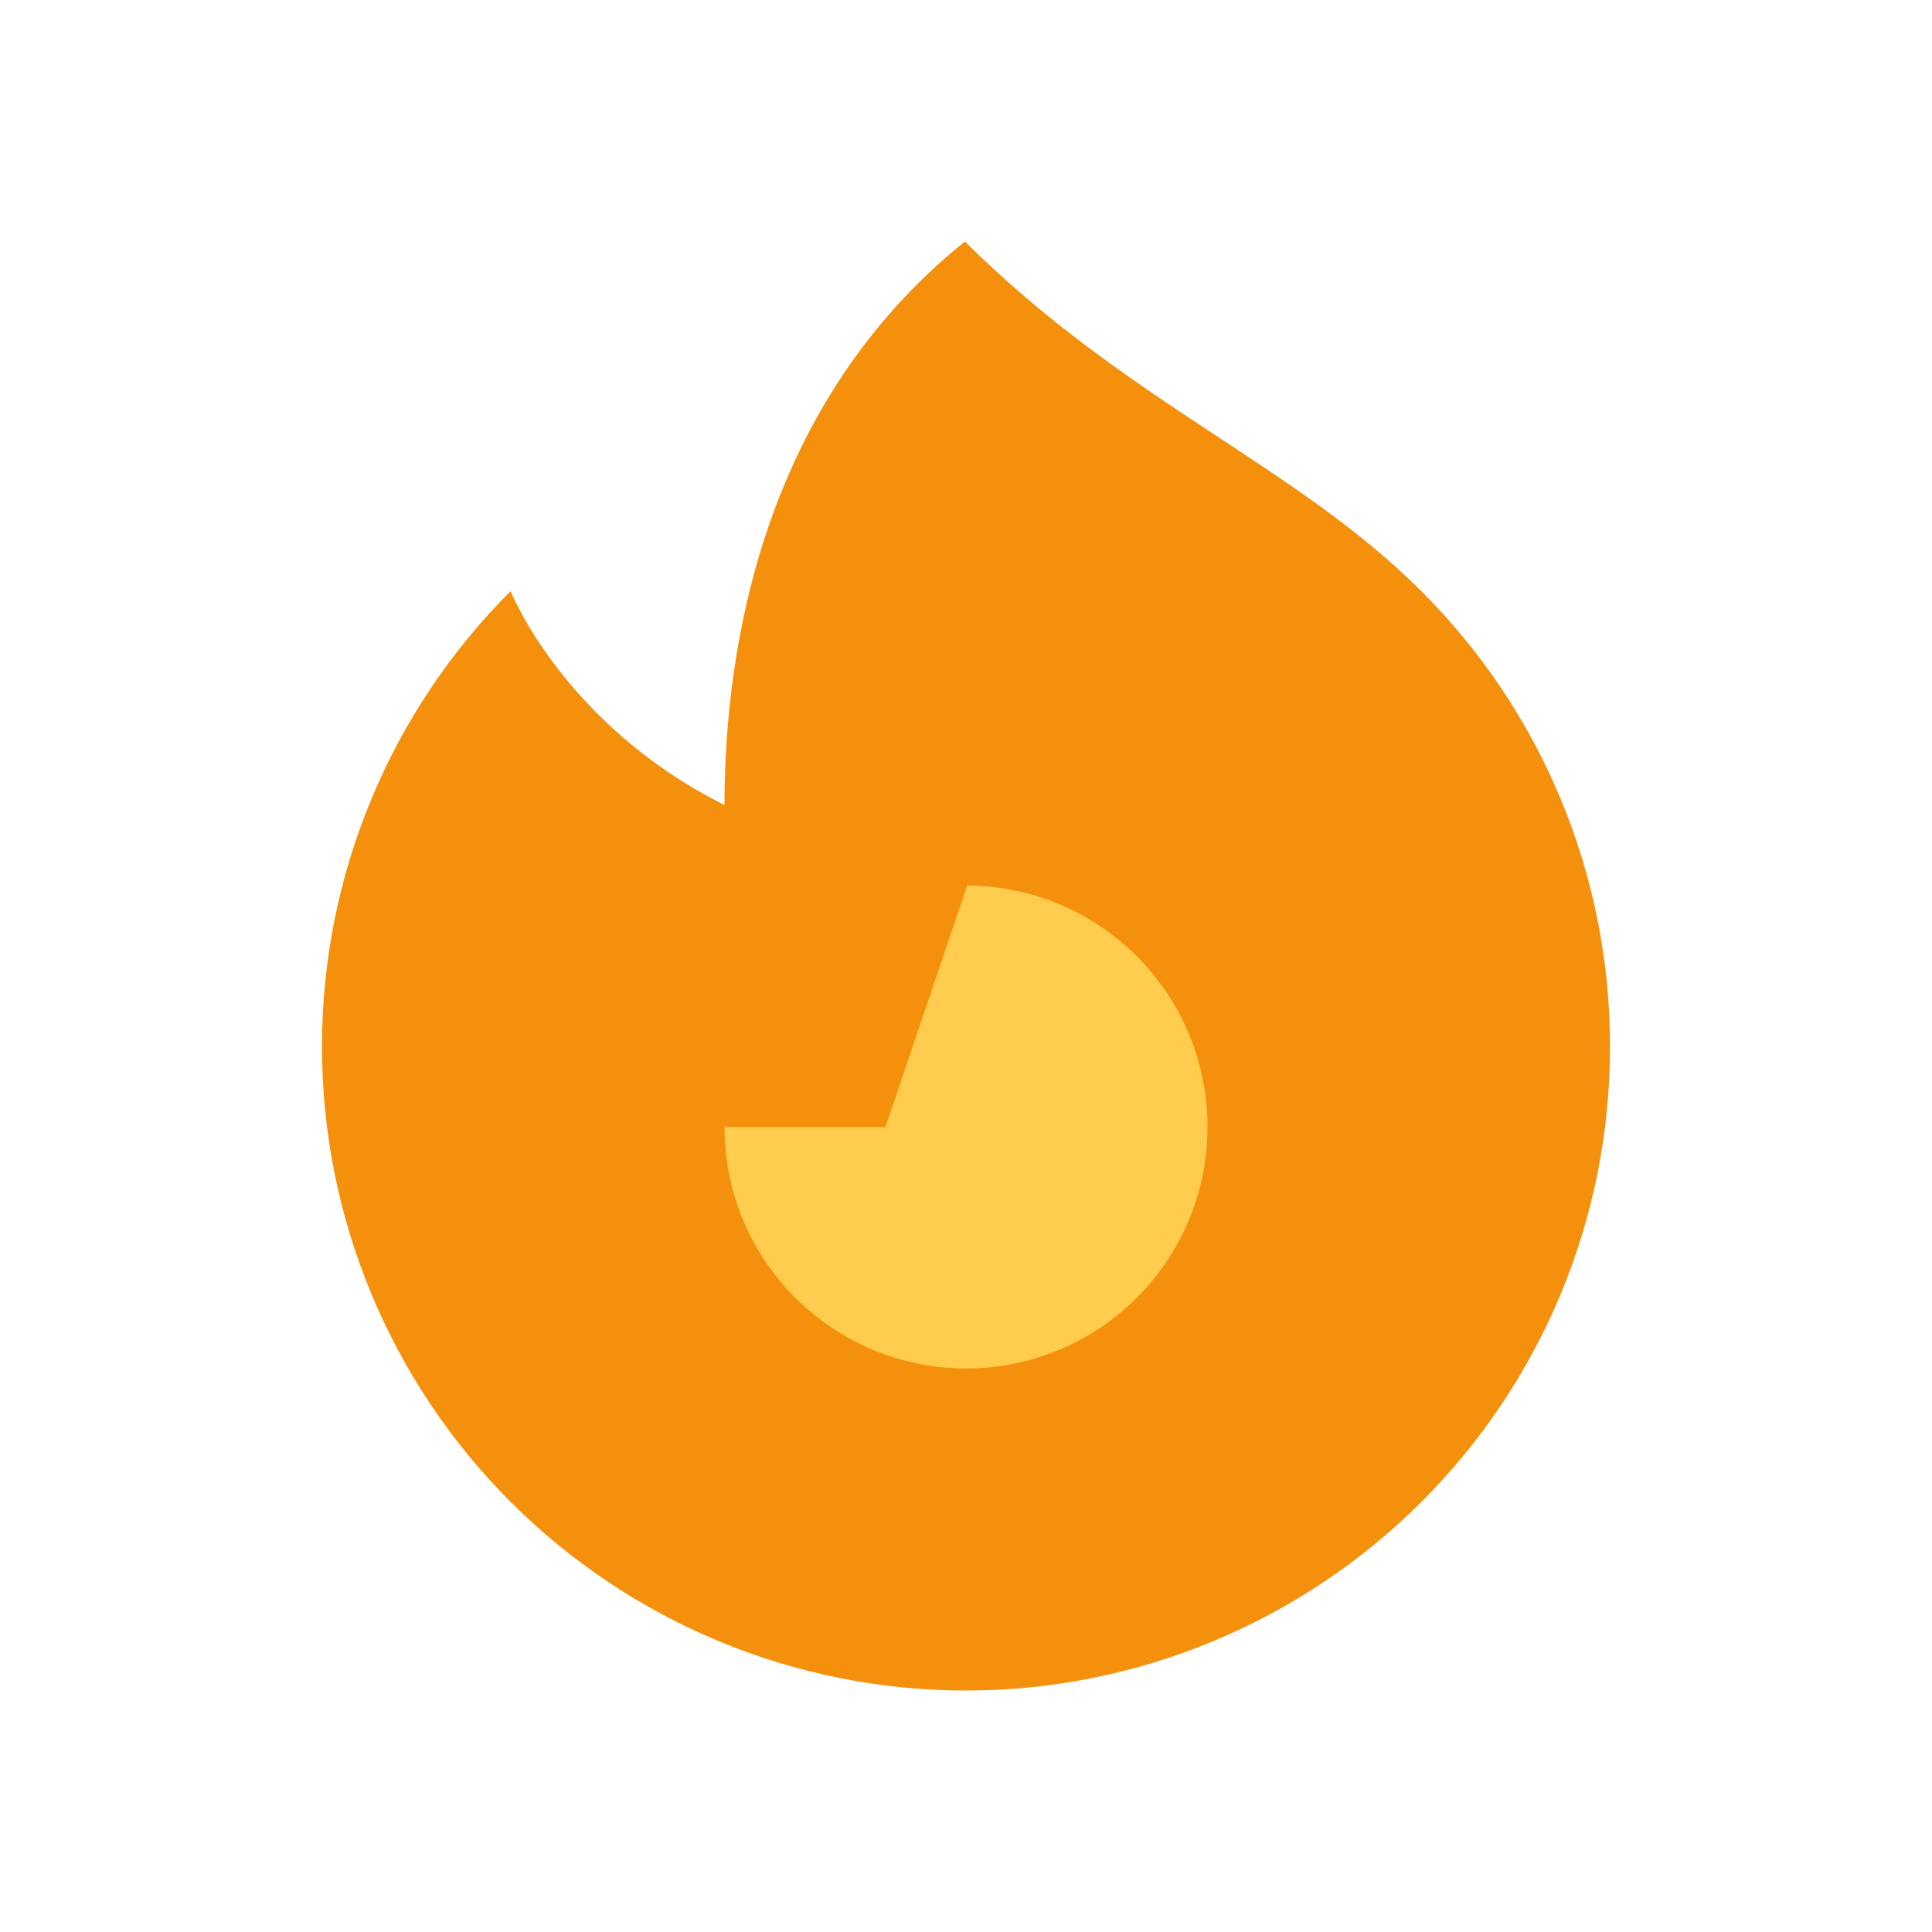 <svg width="70" height="70" viewBox="0 0 70 70" fill="none" xmlns="http://www.w3.org/2000/svg">
<path d="M51.5 54.416C47.124 58.792 41.188 61.251 35 61.251C28.811 61.251 22.876 58.792 18.5 54.416C14.124 50.04 11.666 44.105 11.666 37.917C11.666 31.728 14.124 25.793 18.5 21.417C18.5 21.417 20.417 26.25 26.25 29.167C26.25 23.333 27.708 14.583 34.959 8.75C40.833 14.583 46.929 16.85 51.497 21.417C53.667 23.581 55.388 26.153 56.562 28.985C57.735 31.816 58.337 34.852 58.333 37.917C58.337 40.981 57.736 44.017 56.563 46.848C55.39 49.68 53.669 52.252 51.5 54.416V54.416Z" fill="#F4900C"/>
<path d="M28.814 47.02C29.83 48.036 31.081 48.786 32.456 49.205C33.831 49.623 35.288 49.696 36.698 49.417C38.108 49.139 39.427 48.517 40.54 47.608C41.653 46.698 42.524 45.528 43.077 44.202C43.631 42.875 43.849 41.433 43.712 40.002C43.576 38.571 43.089 37.196 42.295 35.998C41.501 34.801 40.424 33.817 39.159 33.134C37.894 32.451 36.481 32.09 35.044 32.083L32.083 40.833H26.25C26.25 43.073 27.105 45.313 28.814 47.02Z" fill="#FFCC4D"/>
</svg>
